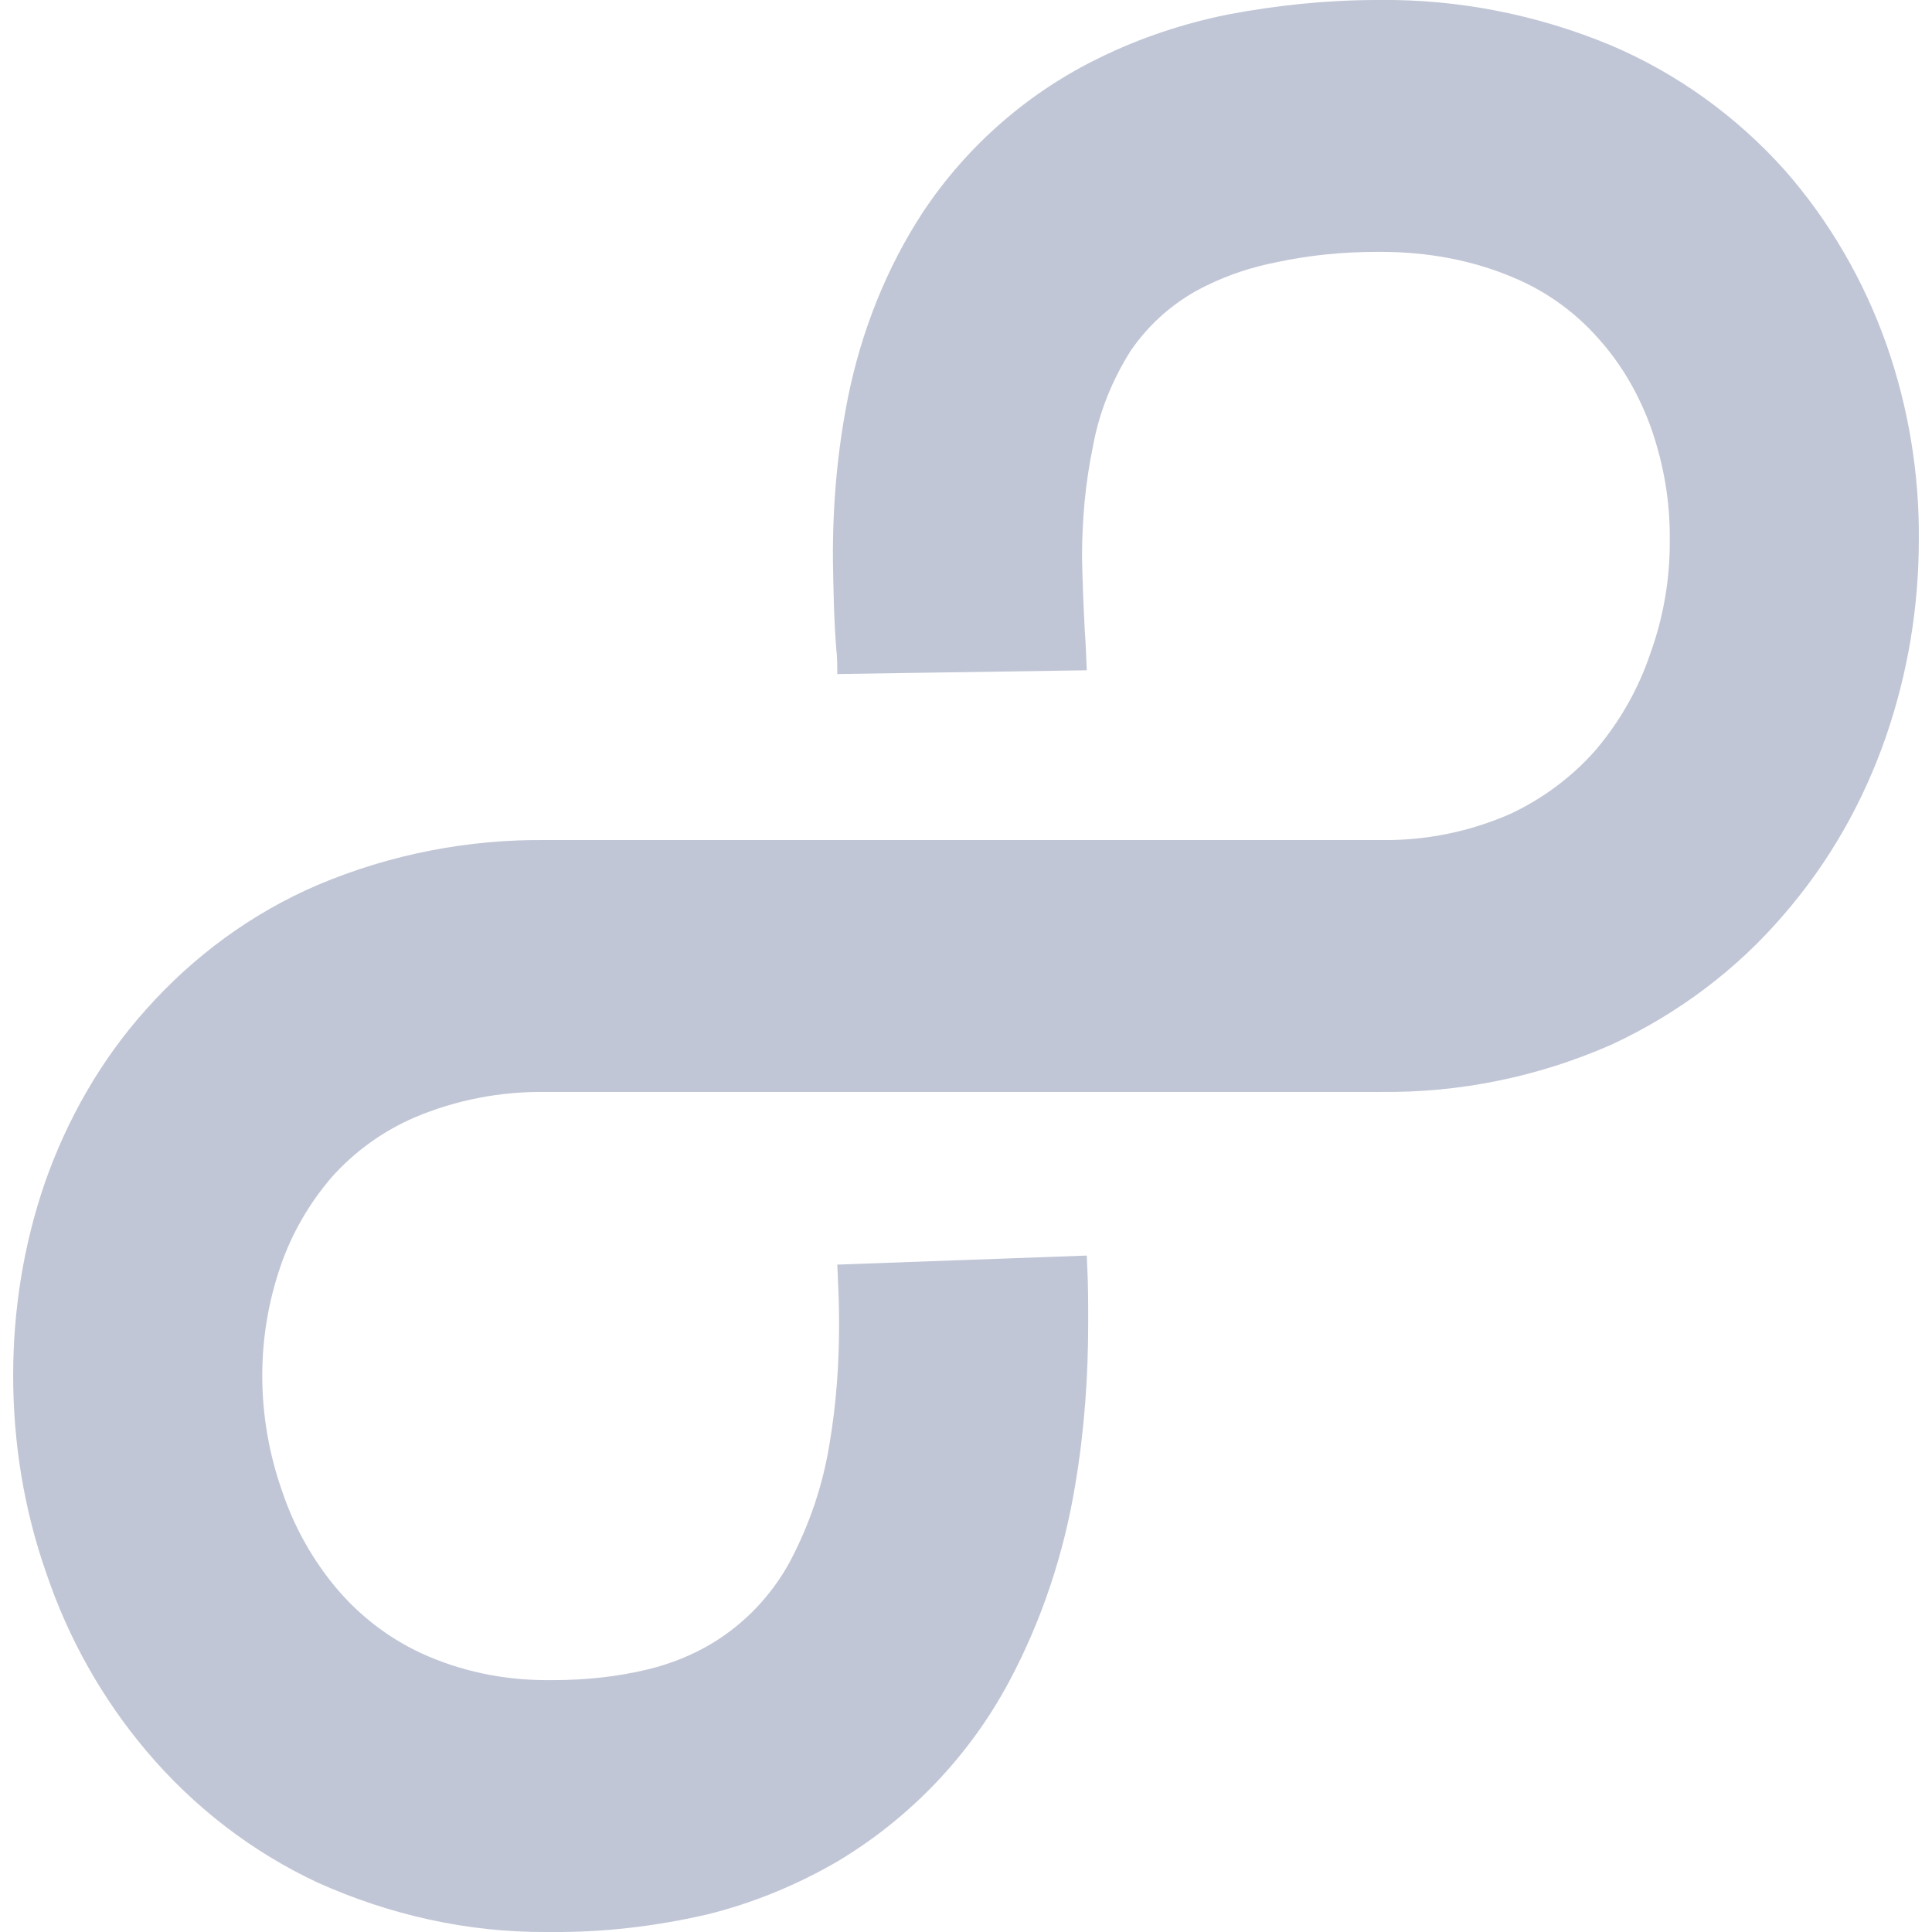 
<svg xmlns="http://www.w3.org/2000/svg" xmlns:xlink="http://www.w3.org/1999/xlink" width="16px" height="16px" viewBox="0 0 16 16" version="1.1">
<g id="surface1">
<path style=" stroke:none;fill-rule:nonzero;fill:#c1c6d6;fill-opacity:1;" d="M 11.43 2.086 L 11.41 2.086 C 11.406 2.086 11.406 2.086 11.406 2.086 C 11.121 2.086 10.844 2.113 10.57 2.172 C 10.371 2.211 10.18 2.273 9.996 2.363 C 9.742 2.484 9.523 2.672 9.363 2.906 C 9.211 3.148 9.102 3.414 9.051 3.699 C 8.988 4 8.961 4.309 8.961 4.617 C 8.965 4.82 8.973 5.027 8.984 5.227 C 8.992 5.336 8.996 5.445 9 5.551 L 6.934 5.582 C 6.934 5.512 6.934 5.445 6.926 5.379 C 6.906 5.133 6.902 4.883 6.898 4.637 C 6.895 4.184 6.934 3.734 7.023 3.289 C 7.133 2.746 7.34 2.219 7.645 1.754 C 8.012 1.203 8.52 0.762 9.109 0.477 C 9.445 0.312 9.801 0.195 10.164 0.121 C 10.574 0.043 10.992 0 11.406 0 L 11.418 0 C 12.074 -0.008 12.73 0.121 13.34 0.375 C 13.891 0.609 14.383 0.965 14.781 1.41 C 15.152 1.832 15.438 2.328 15.625 2.859 C 15.805 3.375 15.895 3.918 15.891 4.465 C 15.891 5.023 15.801 5.574 15.617 6.105 C 15.43 6.645 15.145 7.145 14.773 7.574 C 14.379 8.035 13.891 8.398 13.344 8.652 C 12.738 8.918 12.09 9.051 11.43 9.043 L 4.527 9.043 C 4.523 9.043 4.516 9.043 4.512 9.043 C 4.141 9.039 3.777 9.109 3.434 9.254 C 3.172 9.367 2.938 9.535 2.746 9.75 C 2.562 9.965 2.418 10.211 2.324 10.484 C 2.223 10.777 2.172 11.082 2.172 11.391 C 2.172 11.715 2.227 12.039 2.336 12.348 C 2.434 12.641 2.586 12.914 2.785 13.152 C 2.98 13.383 3.219 13.566 3.488 13.691 C 3.812 13.84 4.168 13.914 4.523 13.914 C 4.527 13.914 4.531 13.914 4.531 13.914 L 4.574 13.914 C 4.574 13.914 4.578 13.914 4.578 13.914 C 4.848 13.914 5.109 13.887 5.371 13.824 C 5.559 13.777 5.734 13.707 5.898 13.609 C 6.168 13.445 6.387 13.215 6.539 12.938 C 6.703 12.629 6.816 12.297 6.871 11.949 C 6.926 11.625 6.949 11.293 6.949 10.965 C 6.949 10.836 6.945 10.703 6.938 10.57 C 6.938 10.566 6.938 10.566 6.938 10.562 L 6.934 10.473 L 9 10.398 L 9.004 10.488 C 9.012 10.645 9.012 10.801 9.012 10.957 C 9.012 11.402 8.98 11.848 8.906 12.289 C 8.812 12.863 8.629 13.418 8.355 13.93 C 8.027 14.543 7.535 15.055 6.945 15.41 C 6.605 15.609 6.234 15.762 5.855 15.855 C 5.43 15.953 4.996 16.004 4.562 16 L 4.527 16 C 3.871 16.004 3.227 15.859 2.629 15.59 C 2.086 15.336 1.605 14.965 1.215 14.504 C 0.848 14.07 0.566 13.57 0.383 13.027 C 0.199 12.504 0.109 11.949 0.109 11.391 C 0.109 10.848 0.195 10.309 0.371 9.797 C 0.555 9.27 0.836 8.777 1.207 8.363 C 1.602 7.918 2.086 7.562 2.633 7.328 C 3.234 7.074 3.879 6.949 4.531 6.957 L 11.438 6.957 C 11.441 6.957 11.445 6.957 11.449 6.957 C 11.812 6.961 12.172 6.887 12.504 6.742 C 12.773 6.617 13.02 6.434 13.215 6.211 C 13.414 5.977 13.57 5.703 13.668 5.41 C 13.777 5.109 13.832 4.785 13.828 4.465 C 13.832 4.152 13.777 3.844 13.676 3.551 C 13.578 3.277 13.434 3.023 13.242 2.809 C 13.051 2.59 12.809 2.414 12.539 2.301 C 12.191 2.152 11.816 2.086 11.438 2.086 "/>
</g>
</svg>
